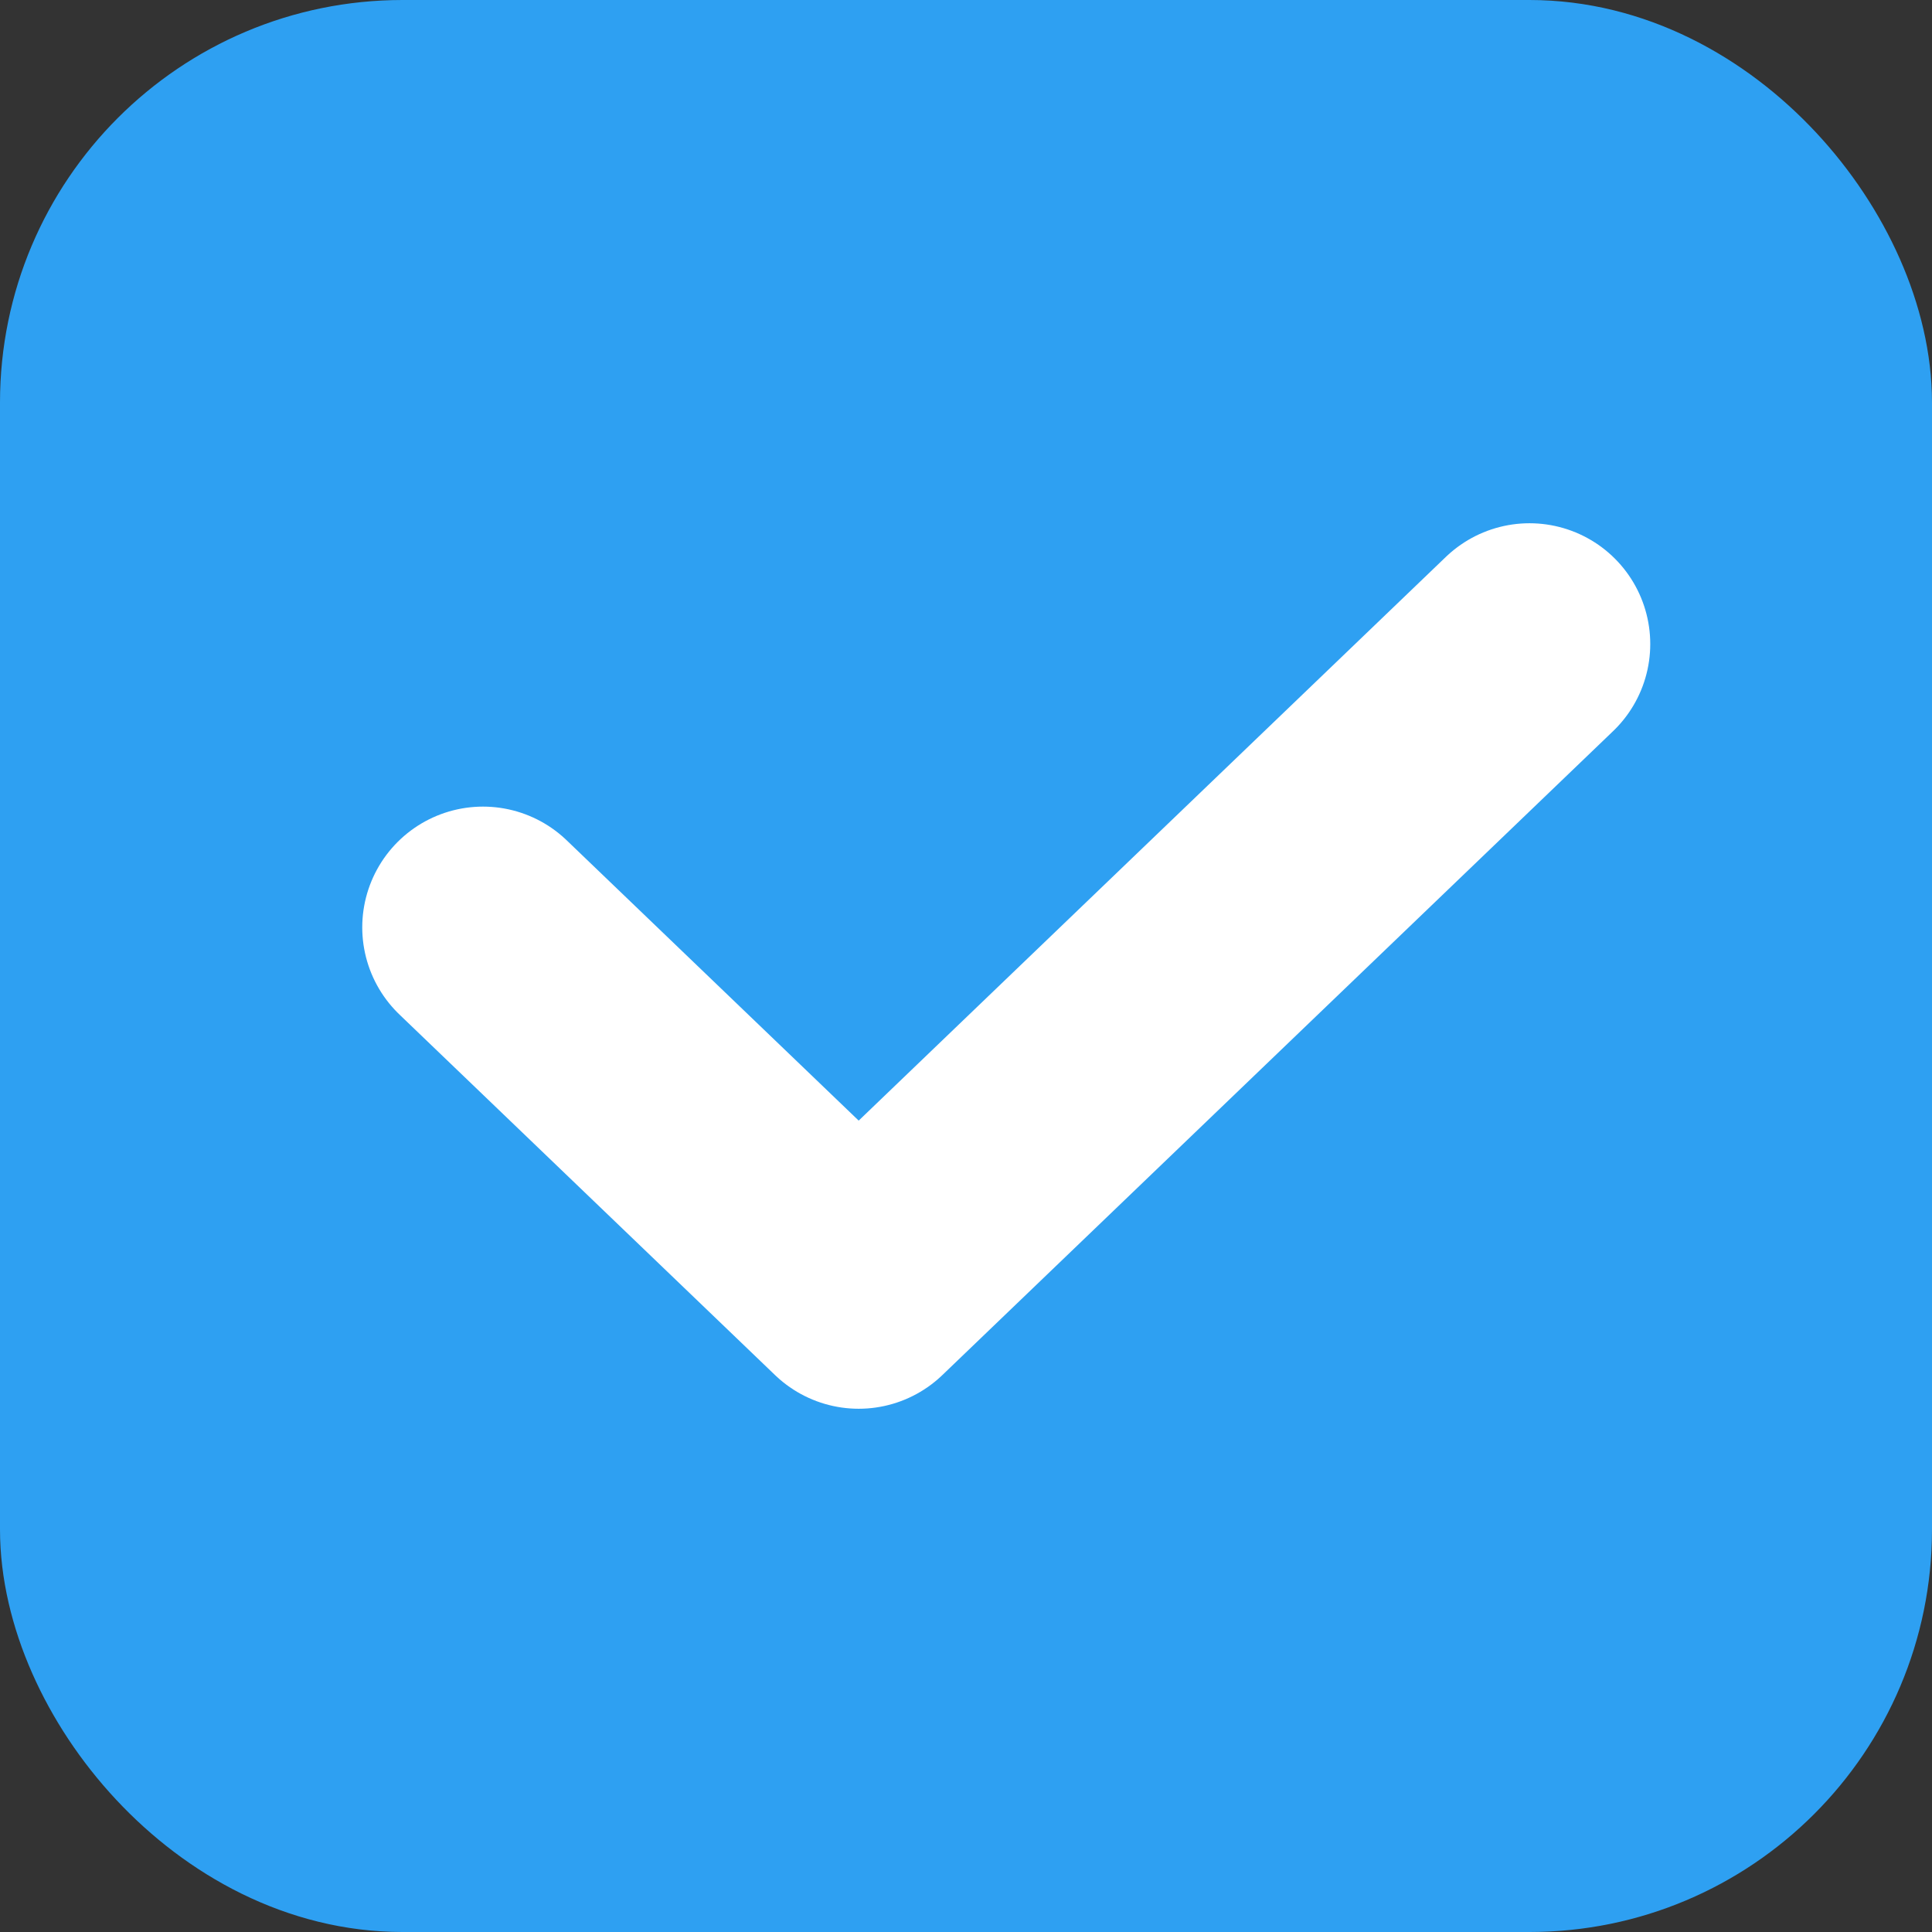 <svg width="24" height="24" viewBox="0 0 24 24" fill="none" xmlns="http://www.w3.org/2000/svg">
    <rect x="0" y="0" width="24" height="24" fill="#333333" stroke="none"/>
    <rect x="1" y="1" width="22" height="22" rx="4" fill="#2EA0F2" stroke="#2EA0F2" stroke-width="2" />
    <path d="M6 11.52L10.667 16L19 8" stroke="white" stroke-width="3" stroke-linecap="round" stroke-linejoin="round" />
</svg>
    